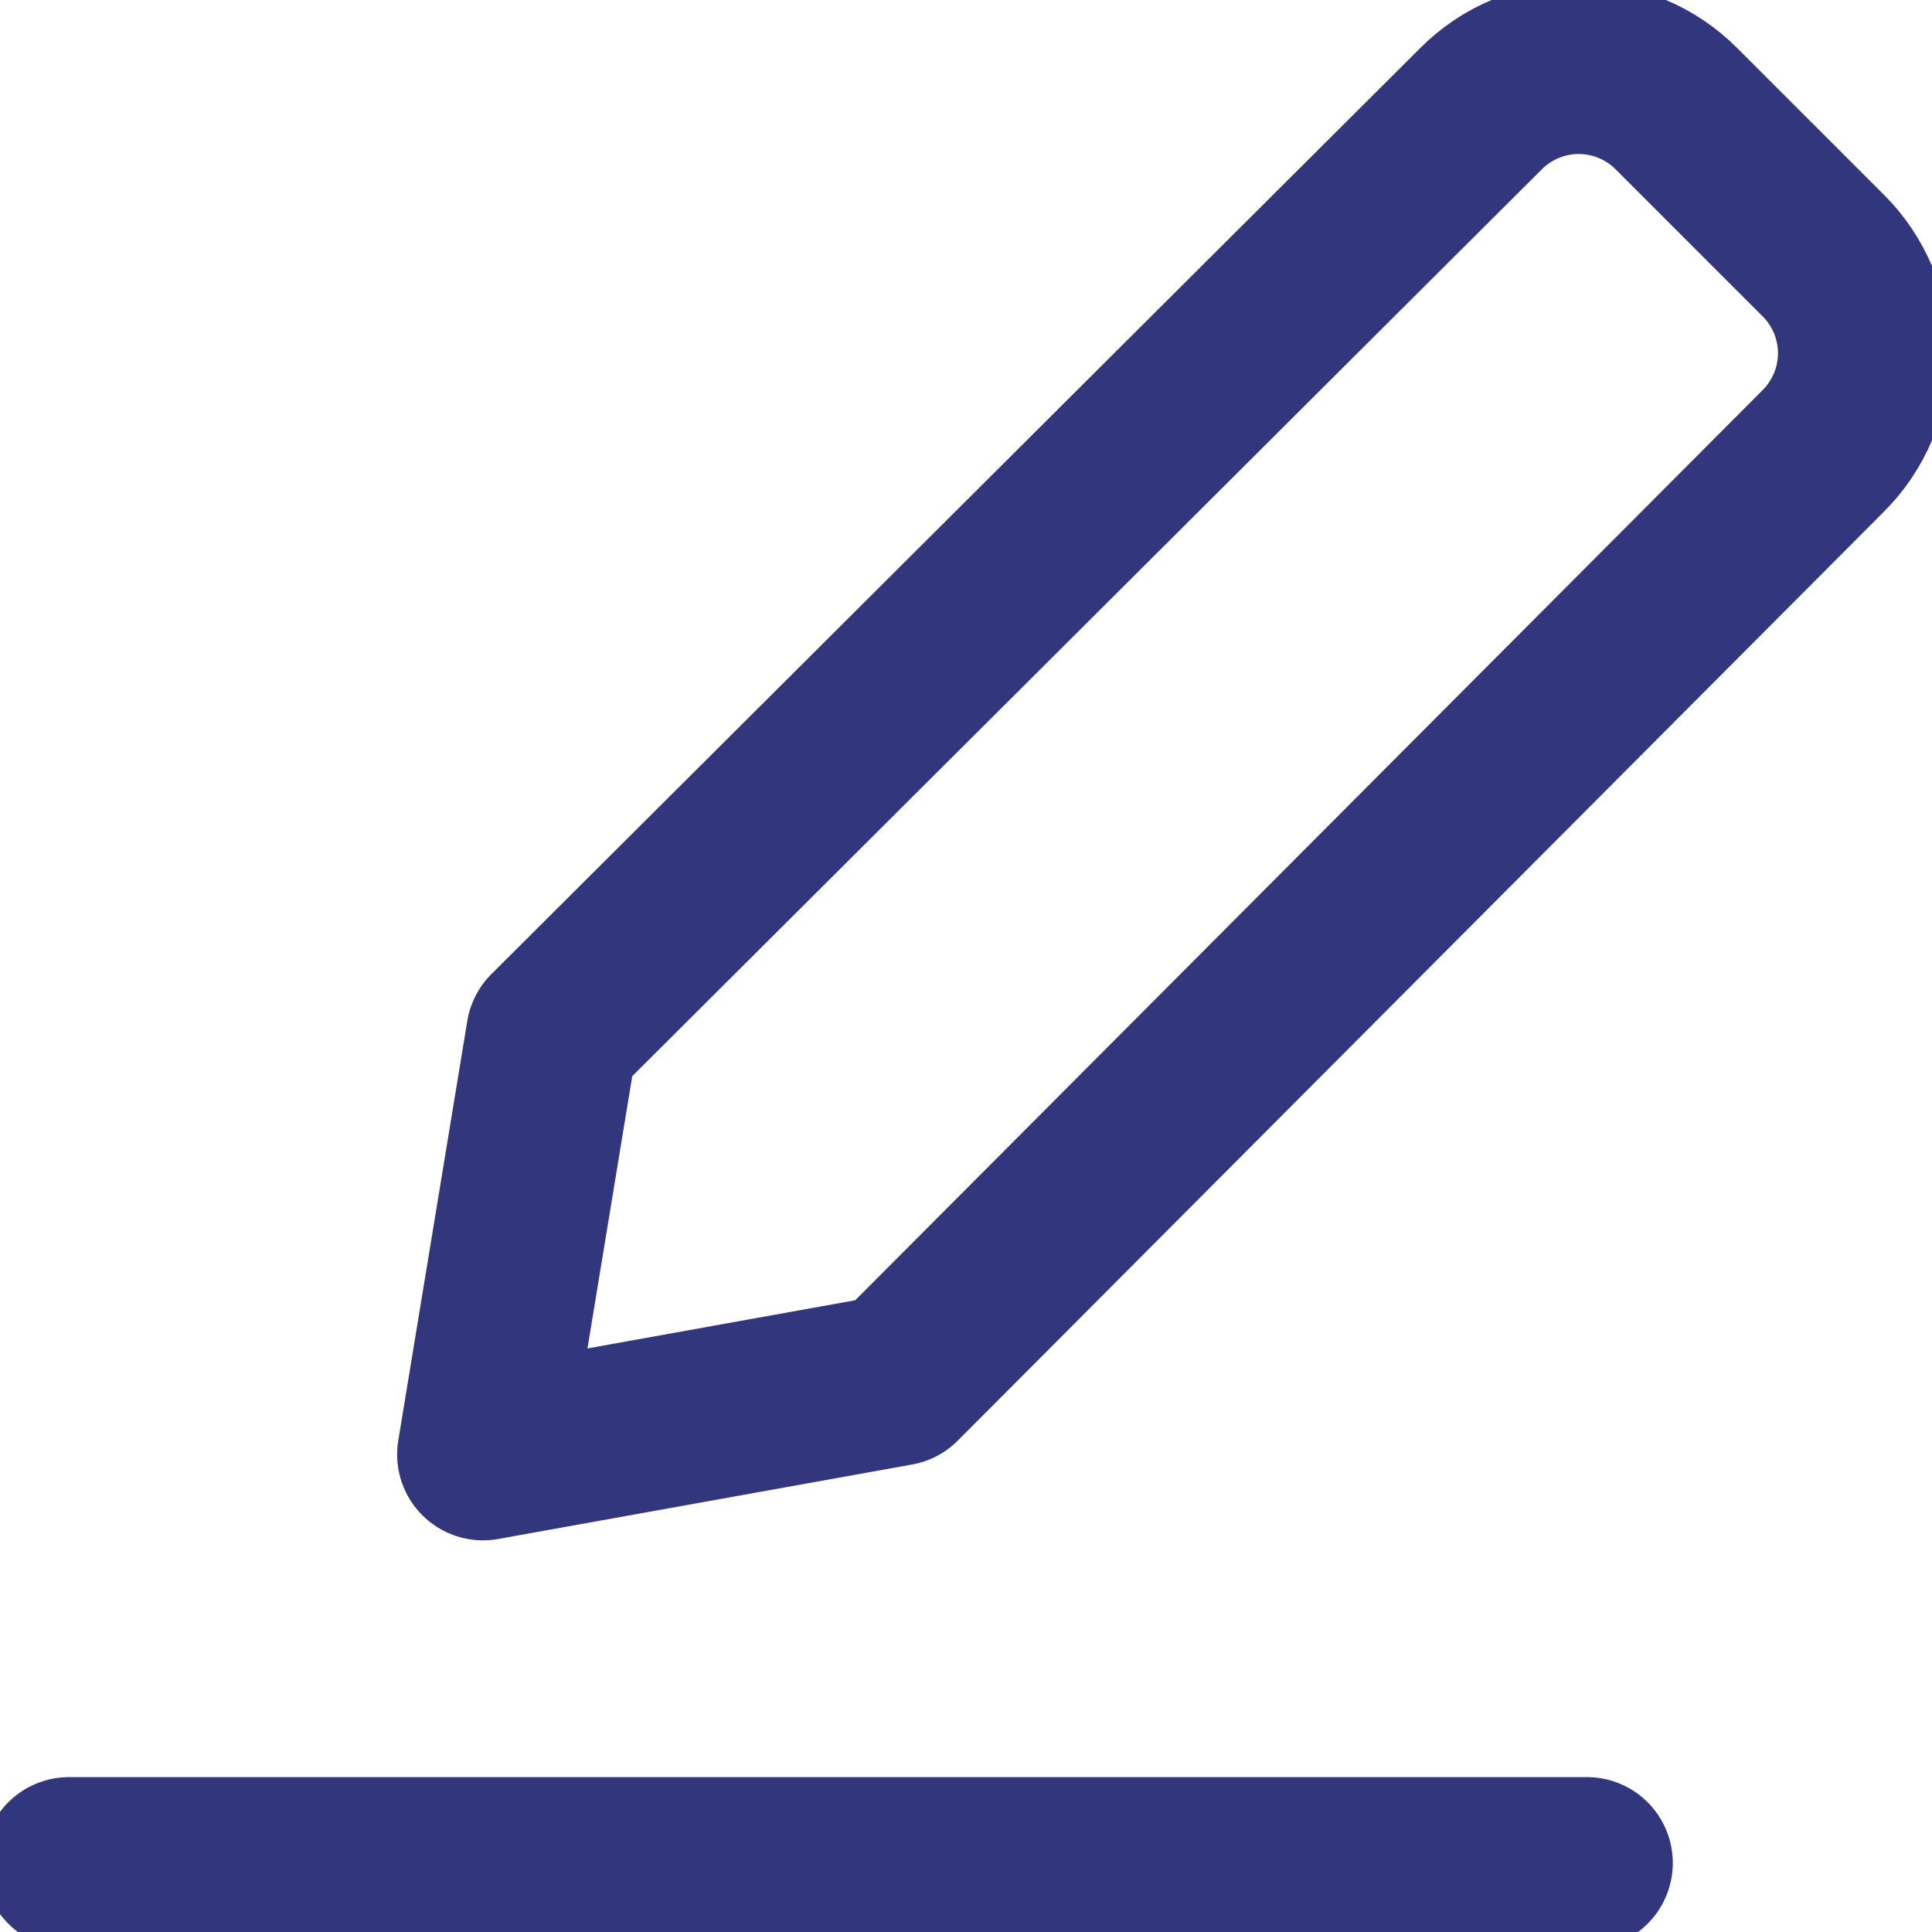 <svg width="18" height="18" viewBox="0 0 18 18" fill="none" xmlns="http://www.w3.org/2000/svg">
    <path d="M0.643 17.357H14.785" stroke="#32377D" stroke-width="1.6" stroke-linecap="round" stroke-linejoin="round"/>
    <path d="M8.357 12.857L4.5 13.551L5.143 9.642L13.796 1.015C13.915 0.895 14.057 0.799 14.214 0.734C14.371 0.668 14.539 0.635 14.709 0.635C14.878 0.635 15.046 0.668 15.203 0.734C15.36 0.799 15.502 0.895 15.621 1.015L16.984 2.378C17.105 2.497 17.2 2.64 17.266 2.796C17.331 2.953 17.365 3.121 17.365 3.291C17.365 3.461 17.331 3.629 17.266 3.785C17.2 3.942 17.105 4.084 16.984 4.204L8.357 12.857Z" stroke="#32377D" stroke-width="1.6" stroke-linecap="round" stroke-linejoin="round"/>
</svg>
